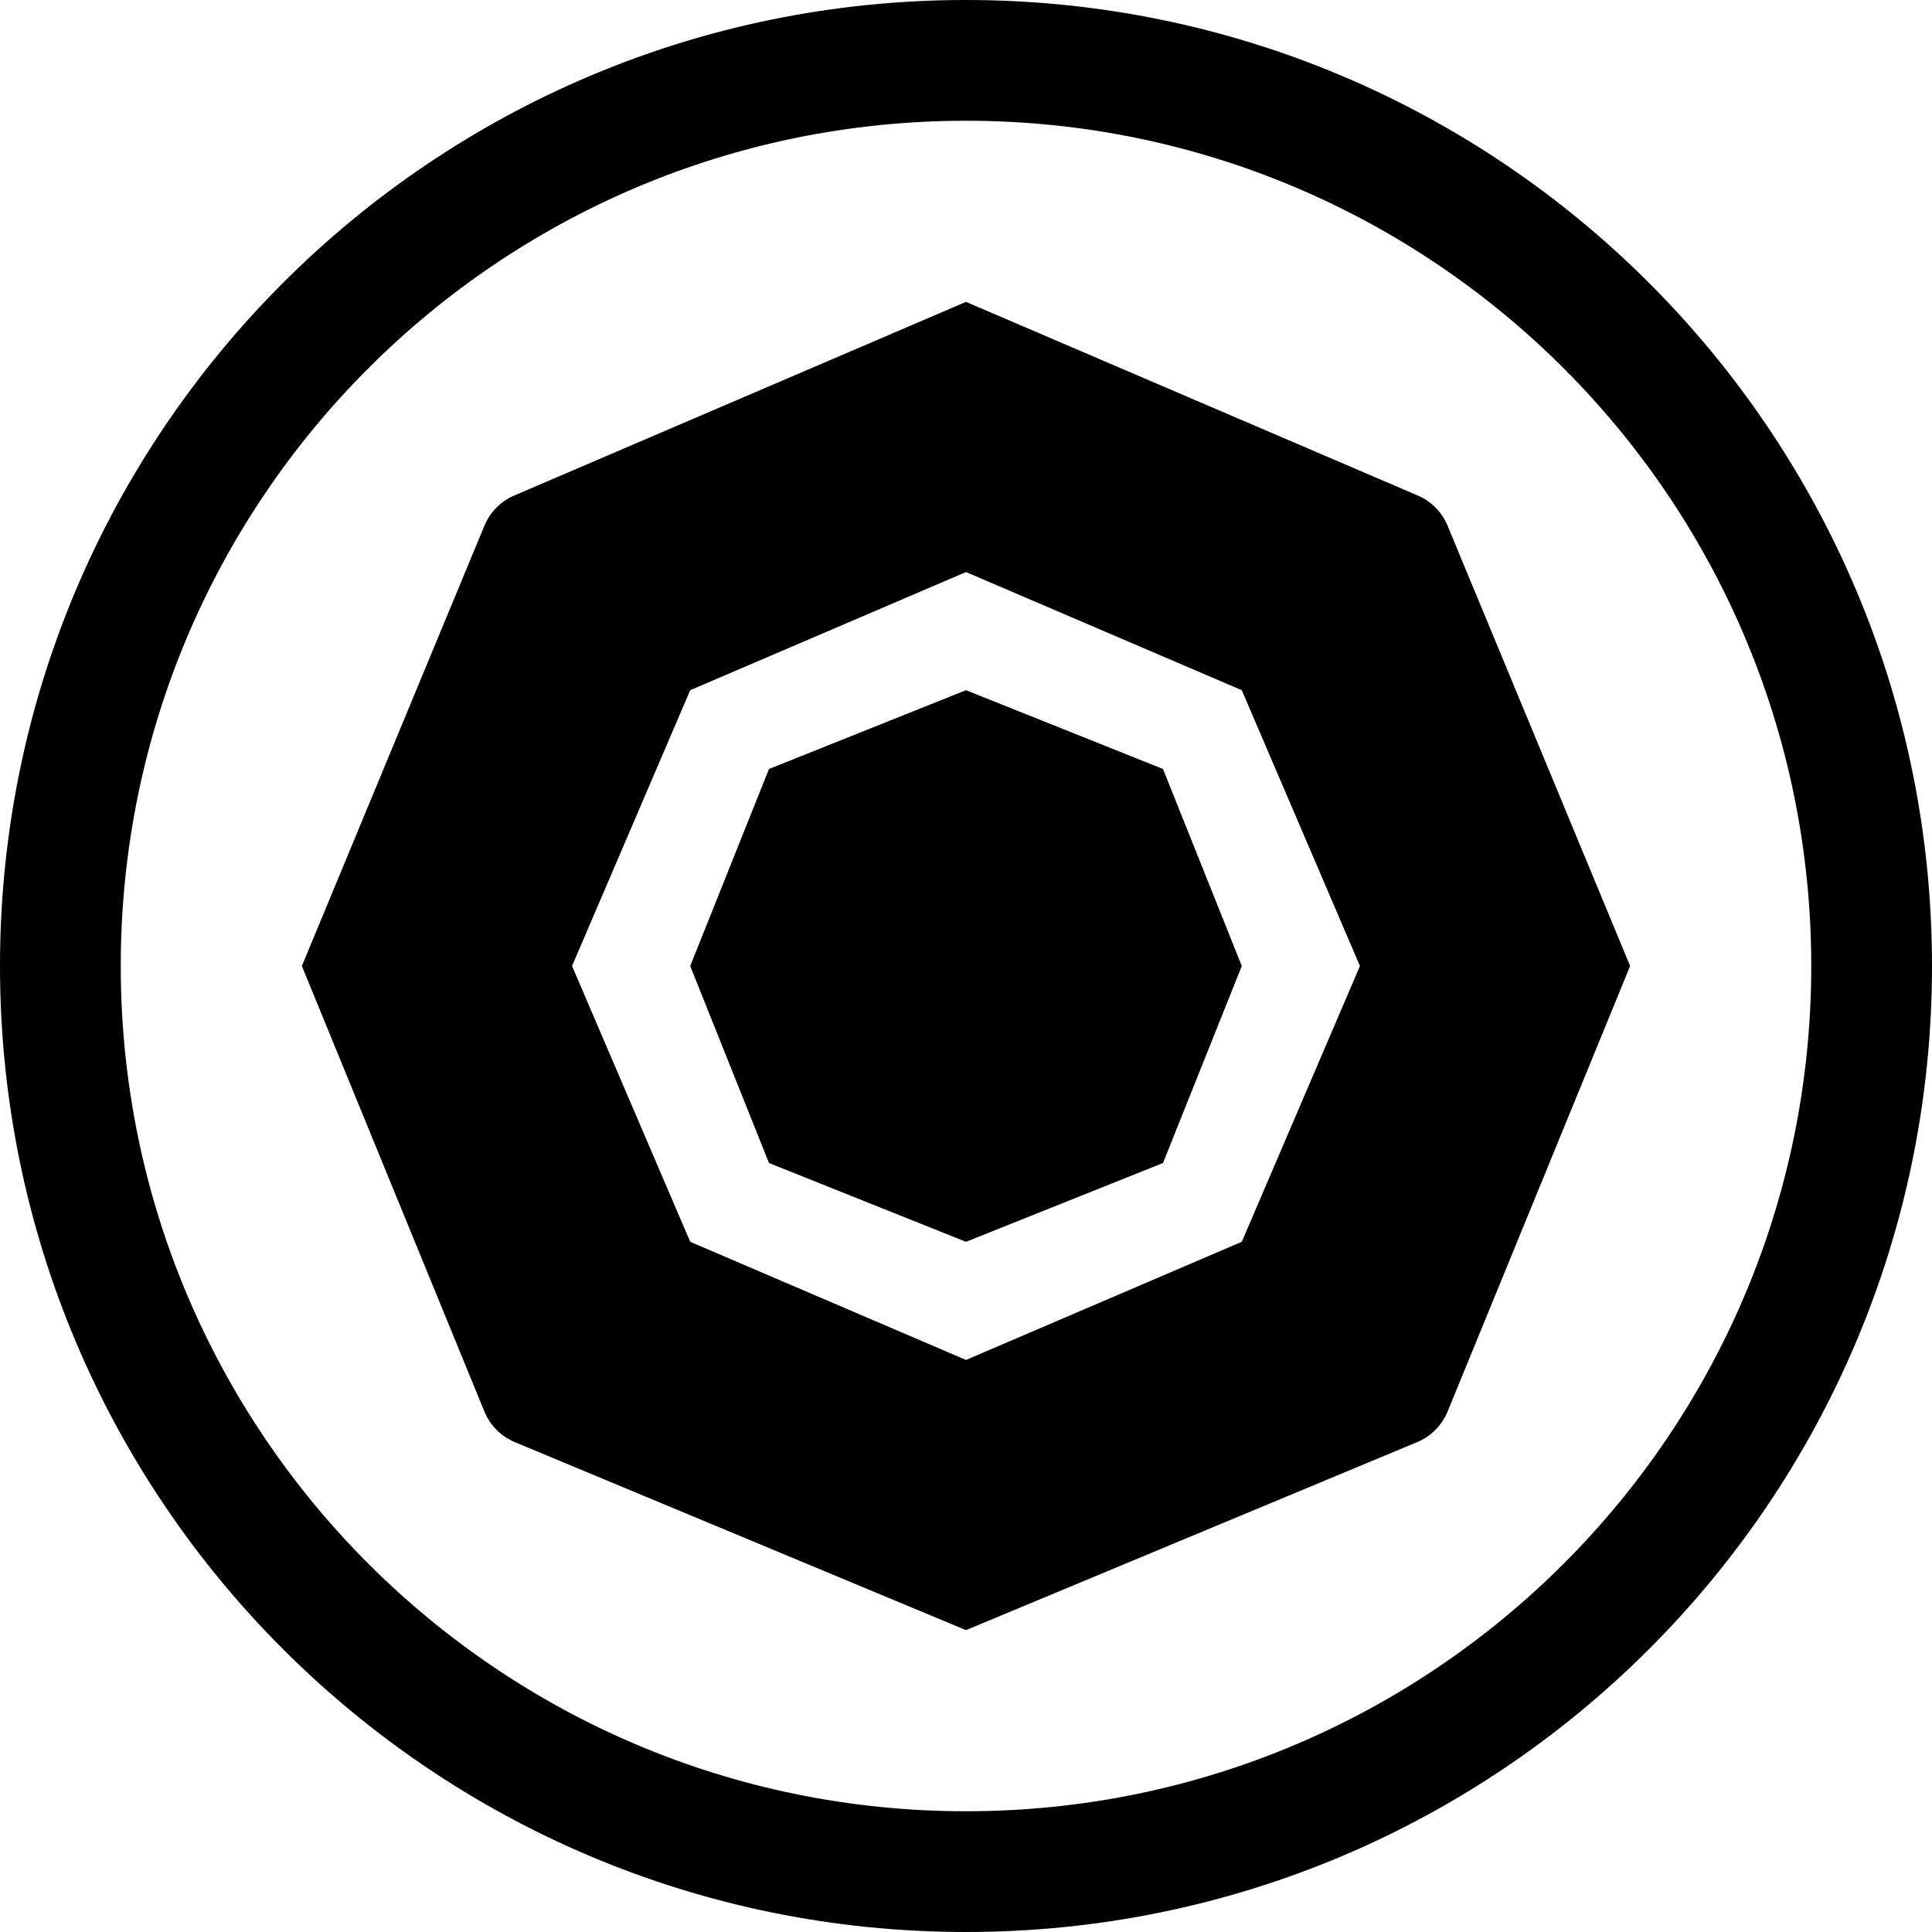 <svg xmlns="http://www.w3.org/2000/svg" width="32" height="32" viewBox="0 0 32 32">
  <path fill-rule="evenodd" d="M16,32 C7.163,32 0,24.837 0,16 C0,7.163 7.163,0 16,0 C24.837,0 32,7.163 32,16 C32,24.837 24.837,32 16,32 Z M16,30 C23.732,30 30,23.732 30,16 C30,8.268 23.732,2 16,2 C8.268,2 2,8.268 2,16 C2,23.732 8.268,30 16,30 Z M16,5 L23.482,8.207 L23.482,8.207 C23.705,8.302 23.883,8.482 23.976,8.706 L27,16 L23.977,23.379 C23.883,23.608 23.702,23.791 23.473,23.886 L16,27 L8.527,23.886 L8.527,23.886 C8.298,23.791 8.117,23.608 8.023,23.379 L5,16 L8.024,8.706 L8.024,8.706 C8.117,8.482 8.295,8.302 8.518,8.207 L16,5 Z M16,9.475 L11.432,11.432 L9.475,16 L11.432,20.568 L16,22.525 L20.568,20.568 L22.525,16 L20.568,11.432 L16,9.475 Z M16,11.432 L19.263,12.737 L20.568,16 L19.263,19.263 L16,20.568 L12.737,19.263 L11.432,16 L12.737,12.737 L16,11.432 Z"/>
</svg>
